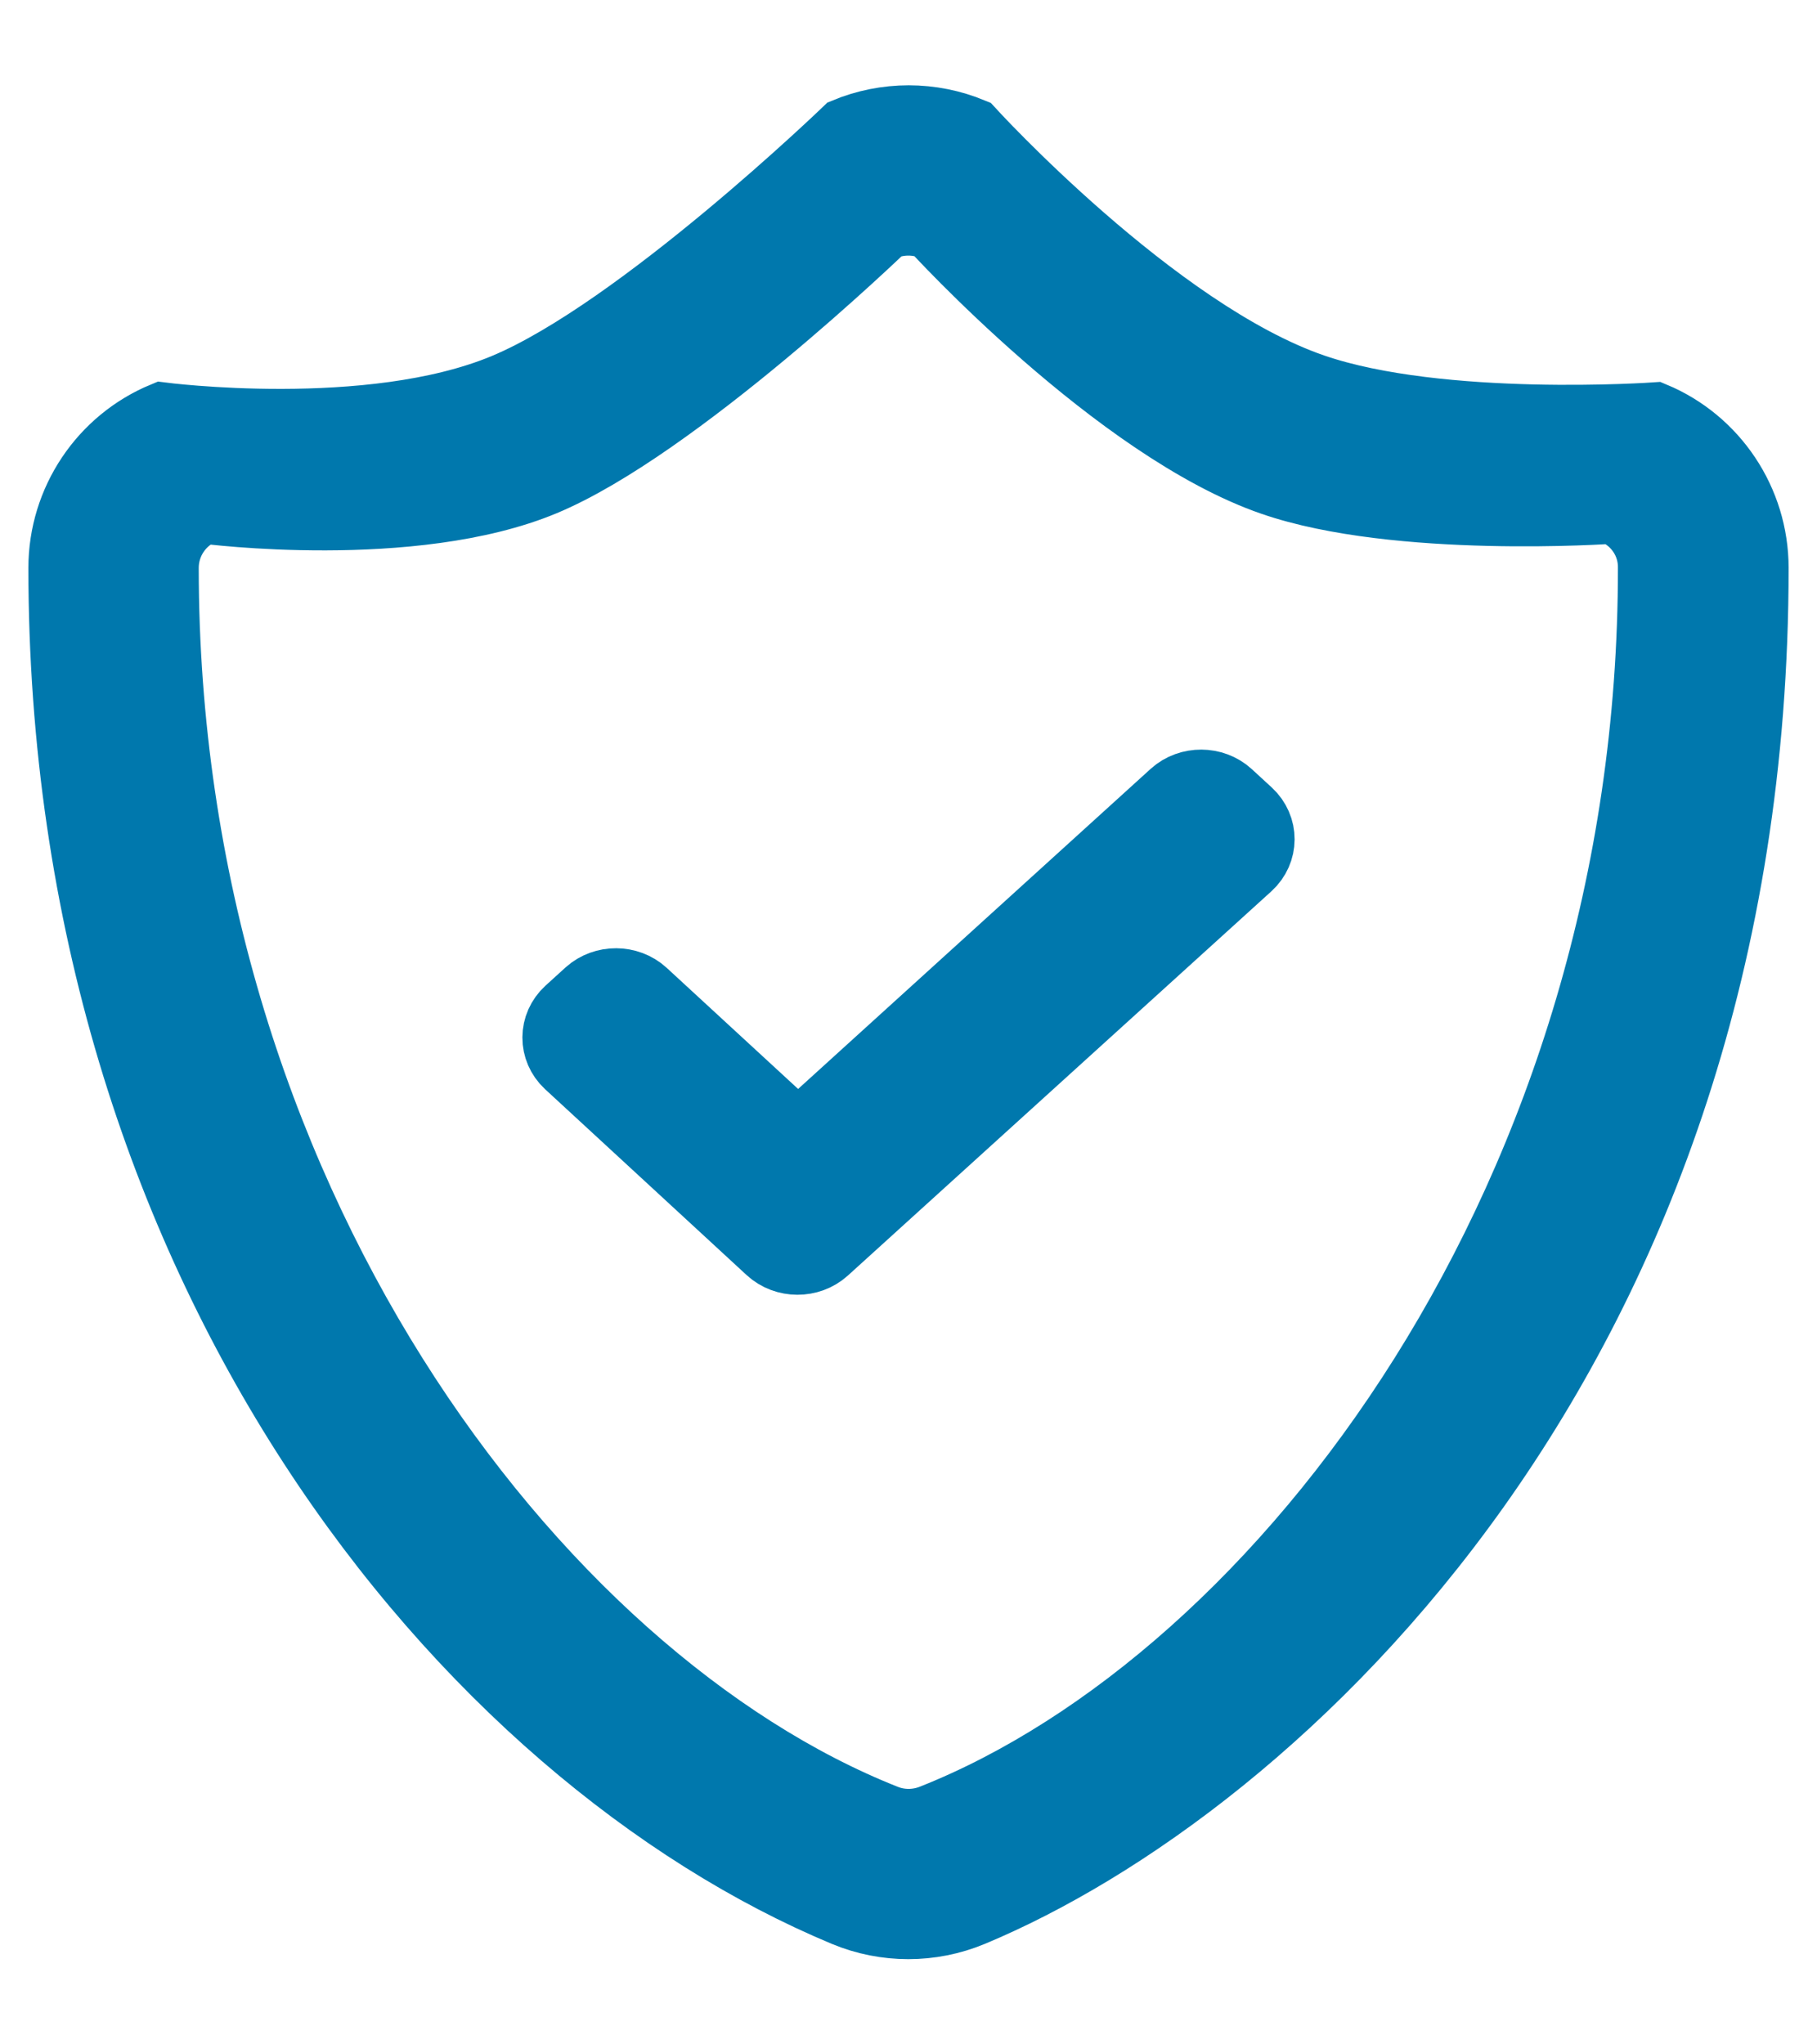 <svg width="16" height="18" viewBox="0 0 16 18" fill="none" xmlns="http://www.w3.org/2000/svg">
<path d="M14.578 3.616C14.578 3.616 12.69 3.749 11.578 3.366C10.194 2.889 8.578 1.116 8.578 1.116C8.395 1.04 8.199 1.001 8.002 1.001C7.804 1.001 7.608 1.04 7.425 1.116C7.425 1.116 5.597 2.878 4.425 3.366C3.253 3.854 1.425 3.616 1.425 3.616C0.866 3.847 0.5 4.394 0.5 5C0.5 11.203 4.078 15.491 7.422 16.885C7.791 17.038 8.206 17.038 8.575 16.885C11.253 15.769 15.5 11.916 15.5 5C15.5 4.394 15.134 3.847 14.578 3.616ZM8.194 15.963C8.069 16.013 7.931 16.013 7.809 15.963C4.75 14.75 1.5 10.5 1.5 5C1.5 4.797 1.622 4.616 1.806 4.538C1.806 4.538 3.635 4.776 4.806 4.288C5.978 3.8 7.806 2.038 7.806 2.038C7.928 1.988 8.069 1.988 8.191 2.038C8.191 2.038 9.806 3.811 11.191 4.288C12.302 4.671 14.191 4.538 14.191 4.538C14.378 4.616 14.5 4.797 14.497 5C14.5 10.5 11.25 14.75 8.194 15.963Z" fill="#0078ad " stroke="#0078ad " stroke-width="0.5"/>
<path d="M10.753 7.067C10.656 6.978 10.499 6.978 10.402 7.065L7.026 10.13L5.6 8.816C5.503 8.727 5.346 8.727 5.249 8.814L5.073 8.974C4.976 9.063 4.976 9.207 5.071 9.296L6.846 10.933C6.943 11.022 7.1 11.022 7.197 10.935L10.927 7.551C11.024 7.462 11.024 7.318 10.929 7.229L10.753 7.067Z" fill="#0078ad " stroke="#0078ad " stroke-width="0.8"/>
</svg>
